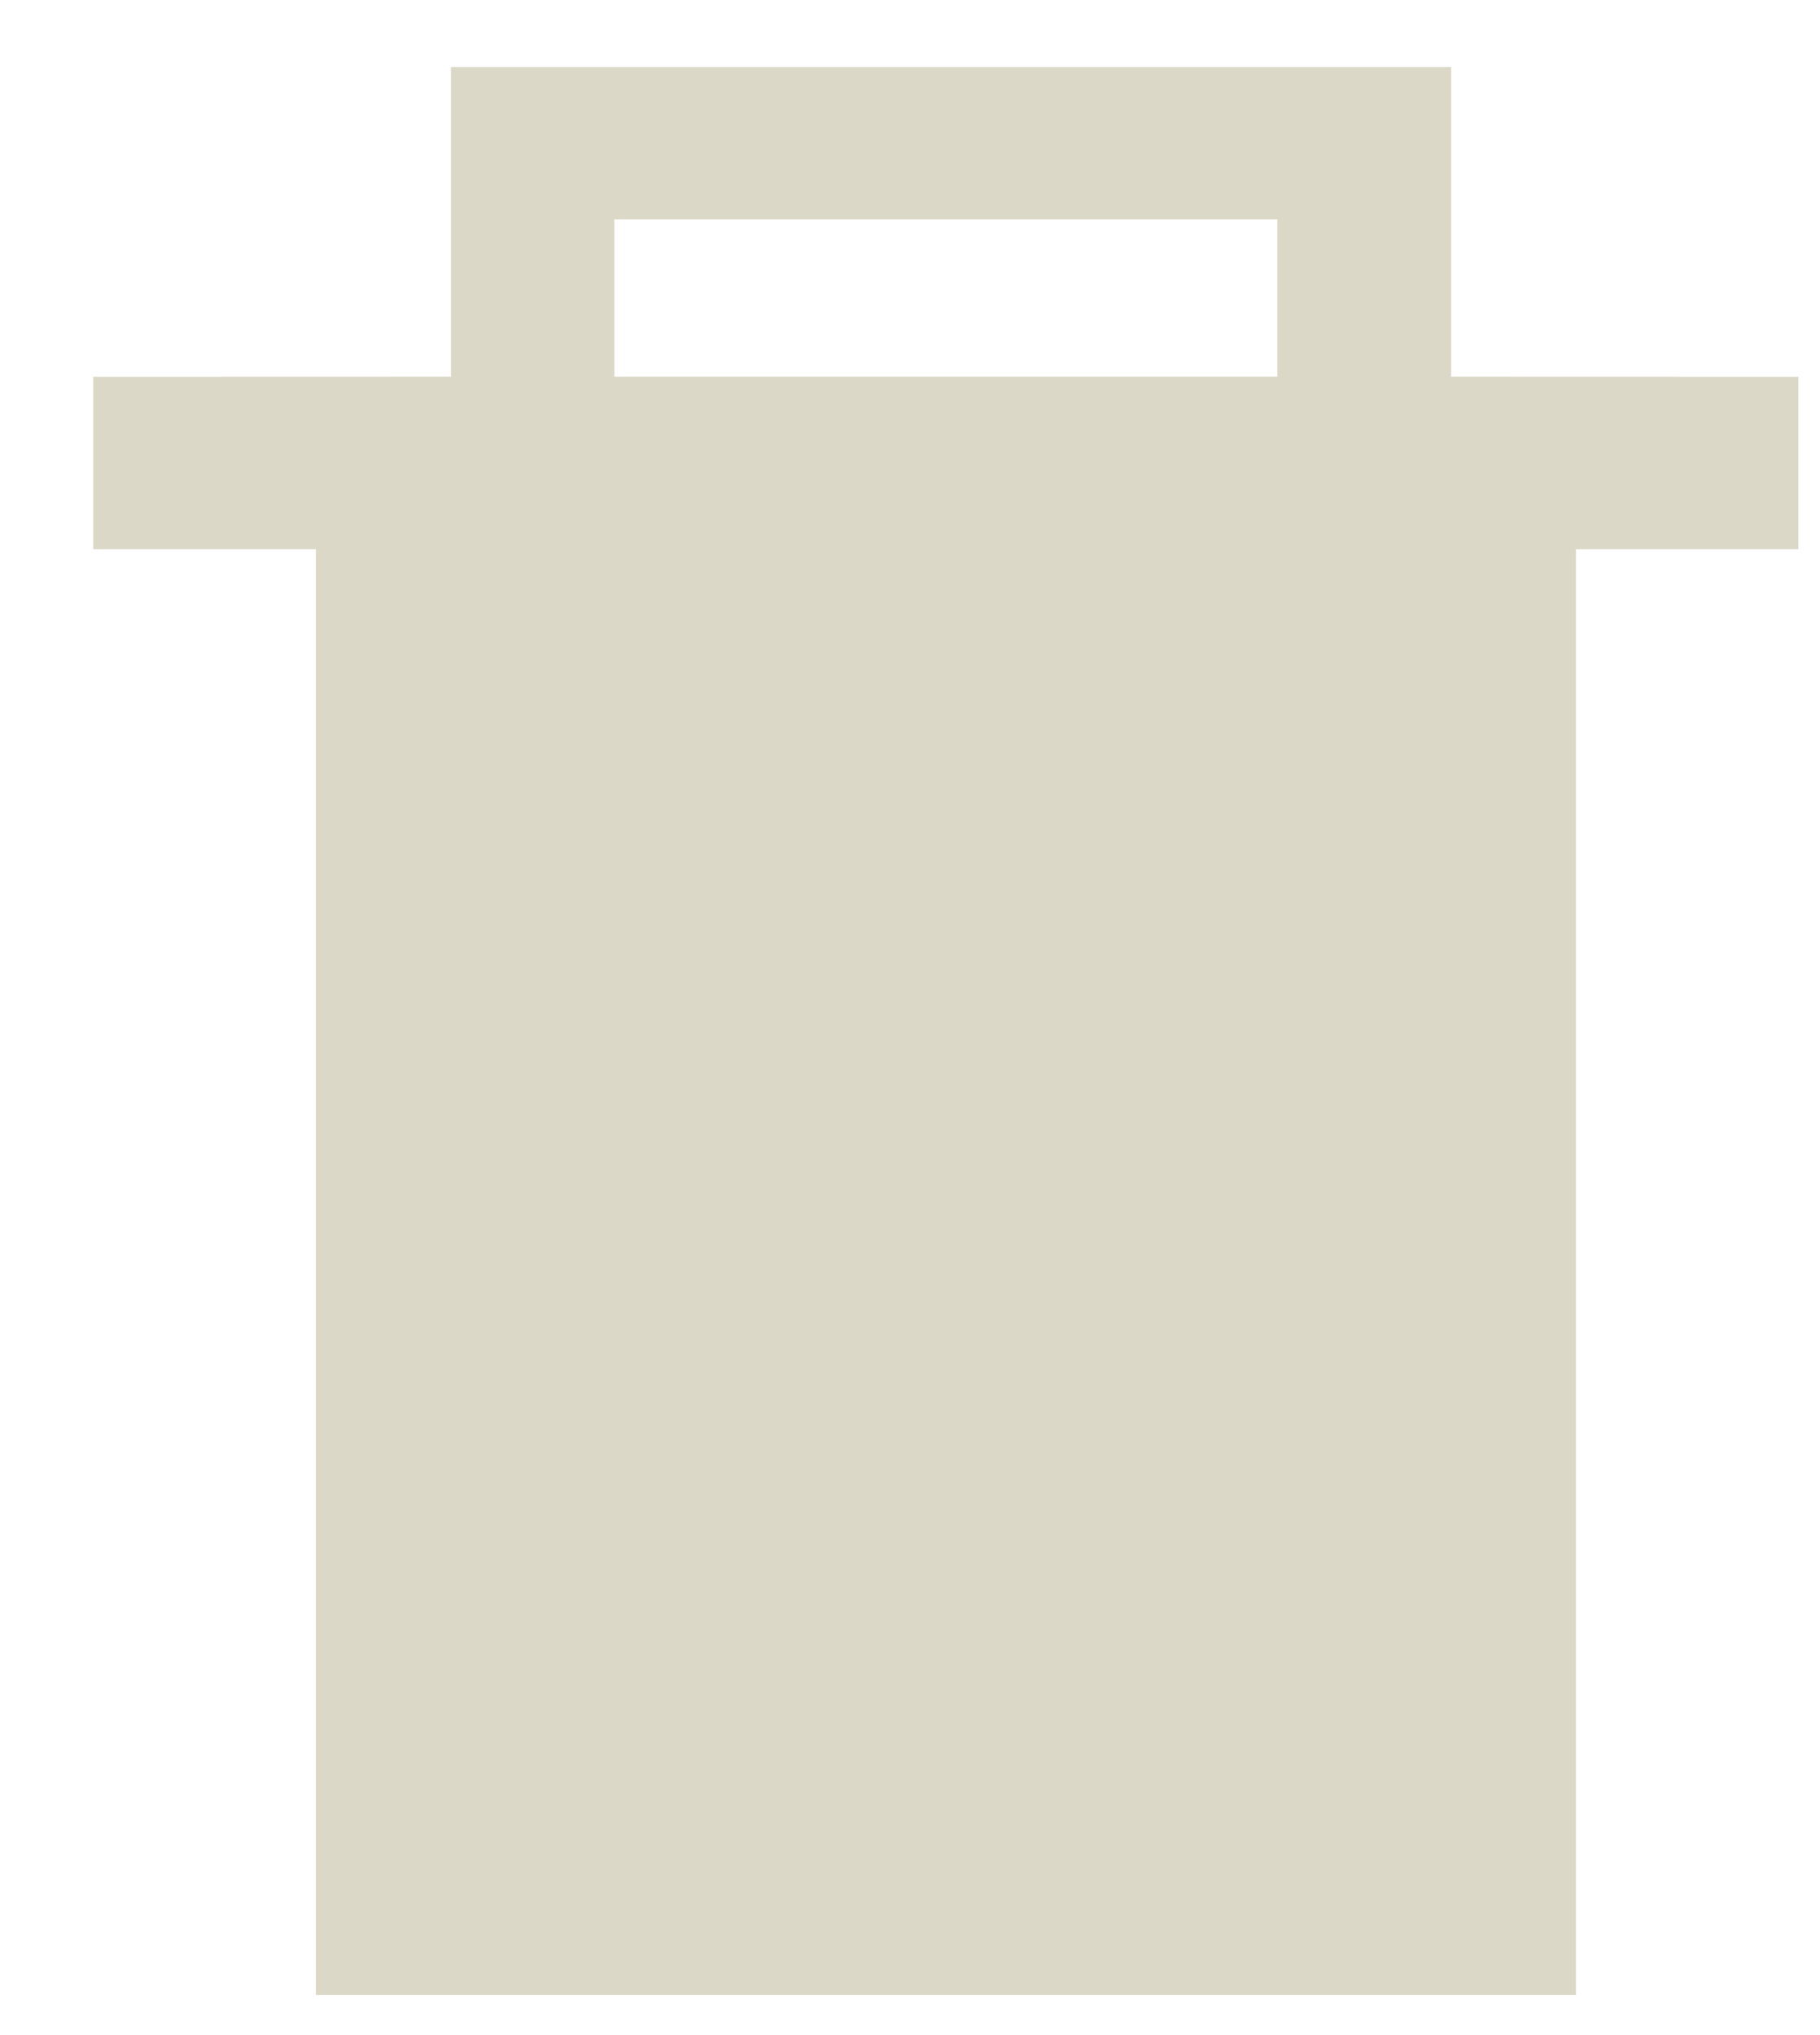 <svg width="17" height="19" viewBox="0 0 17 19" fill="none" xmlns="http://www.w3.org/2000/svg">
<path id="Vector" d="M2.951 18.626H14.72V5.127H16.798V3.518L13.555 3.517V0.626H4.212L4.212 3.517L0.871 3.518V5.127H2.951L2.951 18.626ZM5.738 2.048H11.931V3.517H5.738V2.048Z" fill="#DBD8C7"/>
</svg>

